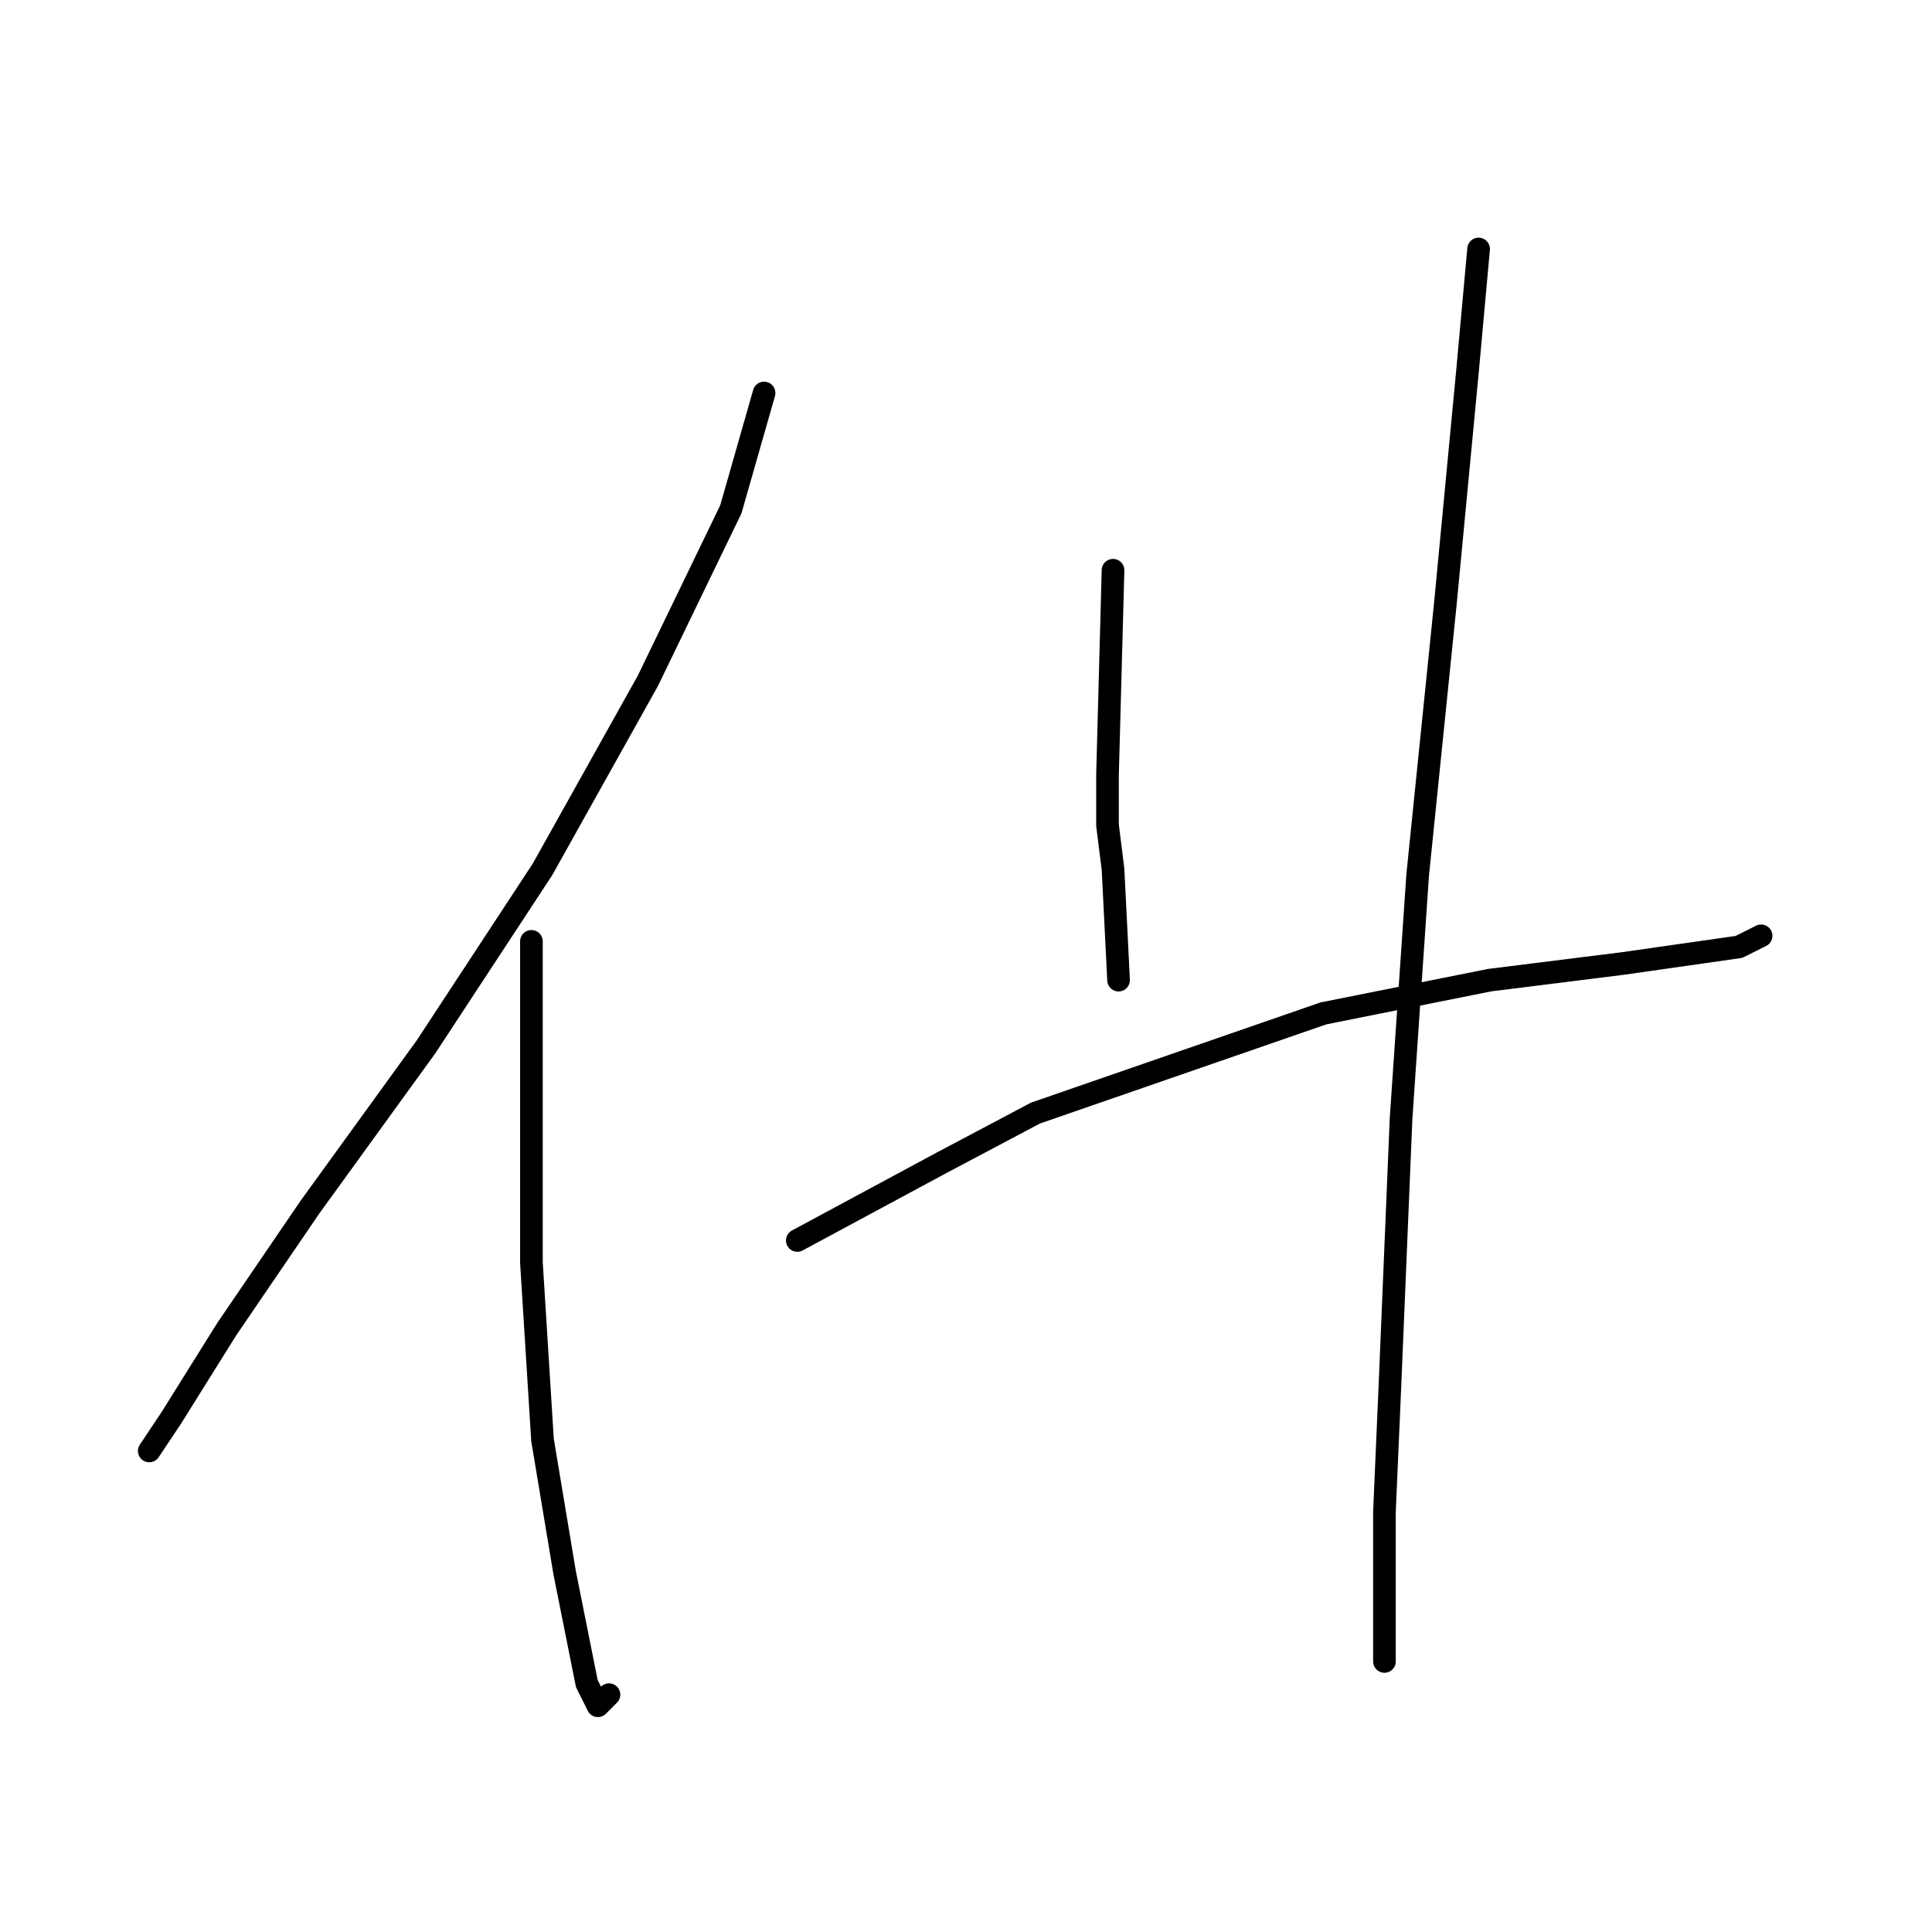 <?xml version="1.0" standalone="no"?>
    <svg width="256" height="256" xmlns="http://www.w3.org/2000/svg" version="1.1">
    <polyline stroke="black" stroke-width="3" stroke-linecap="round" fill="transparent" stroke-linejoin="round" points="101.243 52.075 96.84 67.488 85.831 90.24 71.885 115.194 56.472 138.681 41.059 159.965 30.05 176.112 22.711 187.856 19.775 192.259 19.775 192.259 " />
        <polyline stroke="black" stroke-width="3" stroke-linecap="round" fill="transparent" stroke-linejoin="round" points="70.417 124.736 70.417 141.617 70.417 167.305 71.885 190.791 74.821 208.406 77.757 223.085 79.225 226.021 80.693 224.553 80.693 224.553 " />
        <polyline stroke="black" stroke-width="3" stroke-linecap="round" fill="transparent" stroke-linejoin="round" points="147.482 75.561 146.749 102.717 146.749 109.323 147.482 115.194 148.216 129.873 148.216 129.873 " />
        <polyline stroke="black" stroke-width="3" stroke-linecap="round" fill="transparent" stroke-linejoin="round" points="105.647 164.369 124.73 154.094 137.207 147.488 175.373 134.277 197.391 129.873 215.006 127.672 225.281 126.204 230.419 125.47 233.355 124.002 233.355 124.002 " />
        <polyline stroke="black" stroke-width="3" stroke-linecap="round" fill="transparent" stroke-linejoin="round" points="195.923 32.992 194.455 49.139 191.52 79.965 187.85 115.928 185.648 148.222 184.18 183.452 183.446 200.333 183.446 212.81 183.446 220.149 183.446 220.149 " />
        </svg>